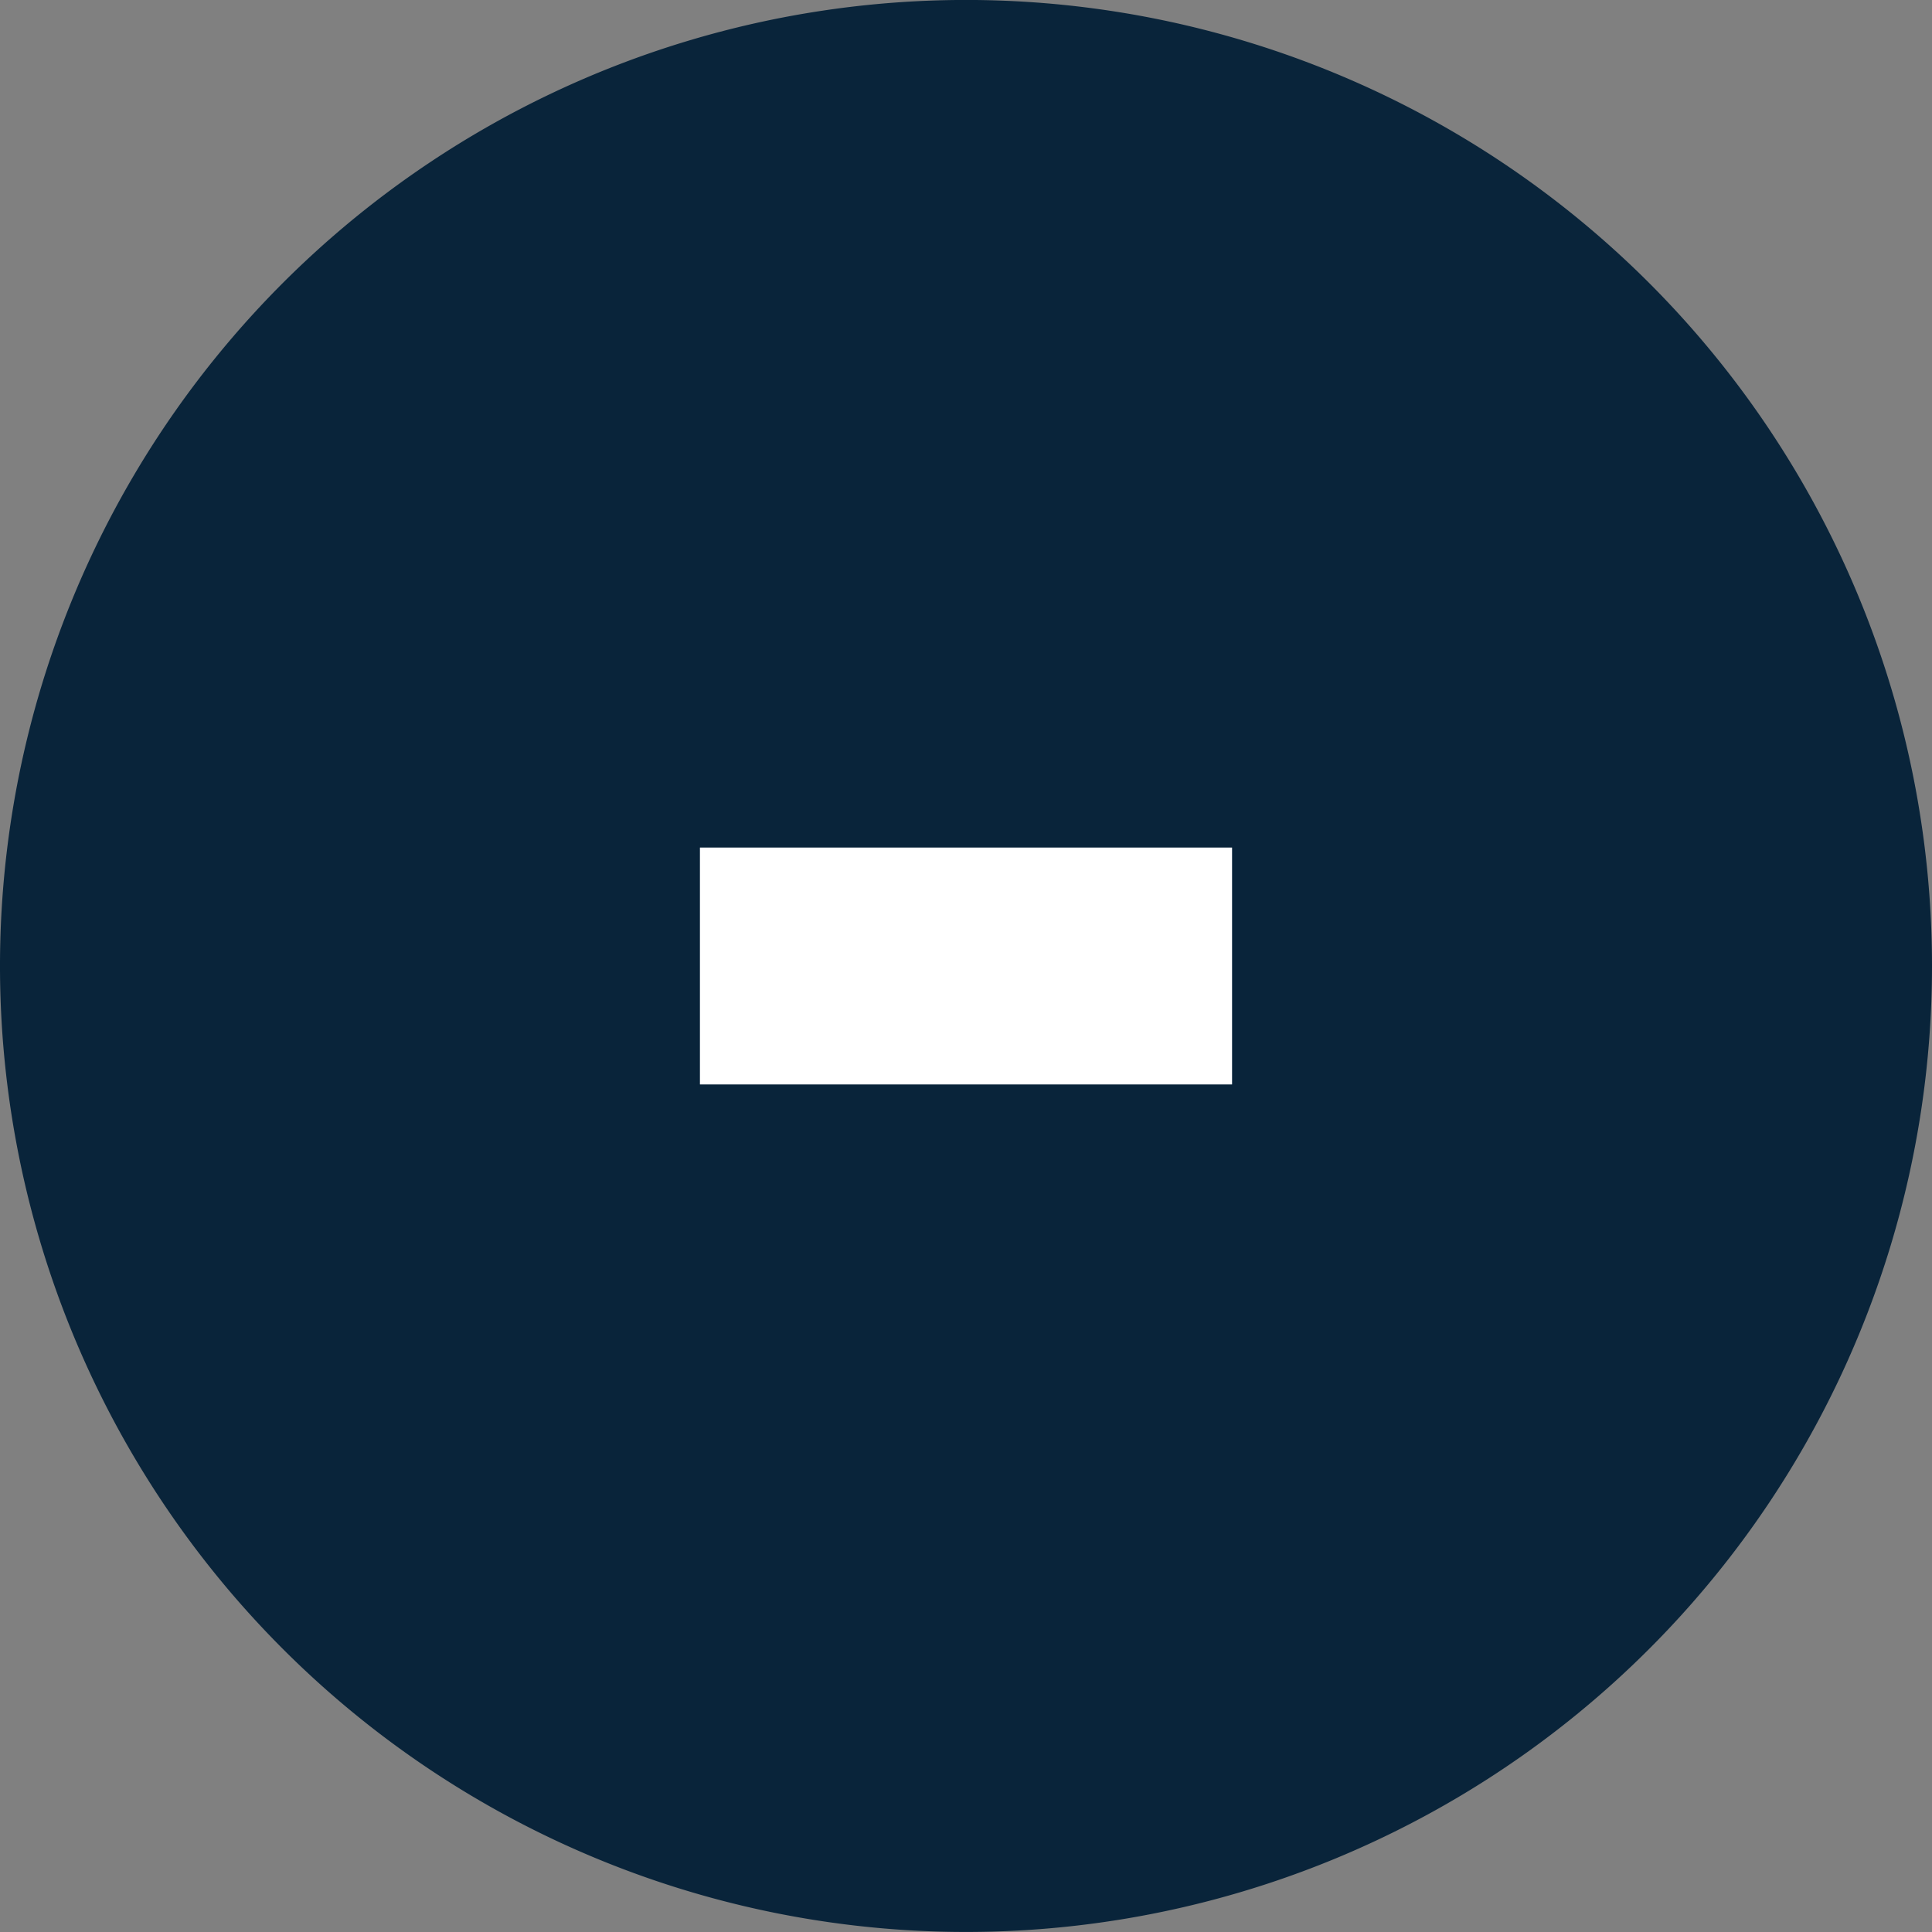 <svg id="Groupe_38" data-name="Groupe 38" xmlns="http://www.w3.org/2000/svg" xmlns:xlink="http://www.w3.org/1999/xlink" width="46" height="46" viewBox="0 0 46 46">
  <rect x="0" y="0" width="46" height="46" fill="#808080" stroke="none"/>
  <defs>
    <clipPath id="clip-path">
      <rect id="Rectangle_41" data-name="Rectangle 41" width="46" height="46" fill="none"/>
    </clipPath>
  </defs>
  <g id="Groupe_39" data-name="Groupe 39" clip-path="url(#clip-path)">
    <path id="Tracé_34" data-name="Tracé 34" d="M46,23A23,23,0,1,1,23,0,23,23,0,0,1,46,23" transform="translate(0 -0.001)" fill="#09243a"/>
    <rect id="Rectangle_40" data-name="Rectangle 40" width="12.67" height="5.64" transform="translate(16.665 20.18)" fill="#fff"/>
  </g>
</svg>
